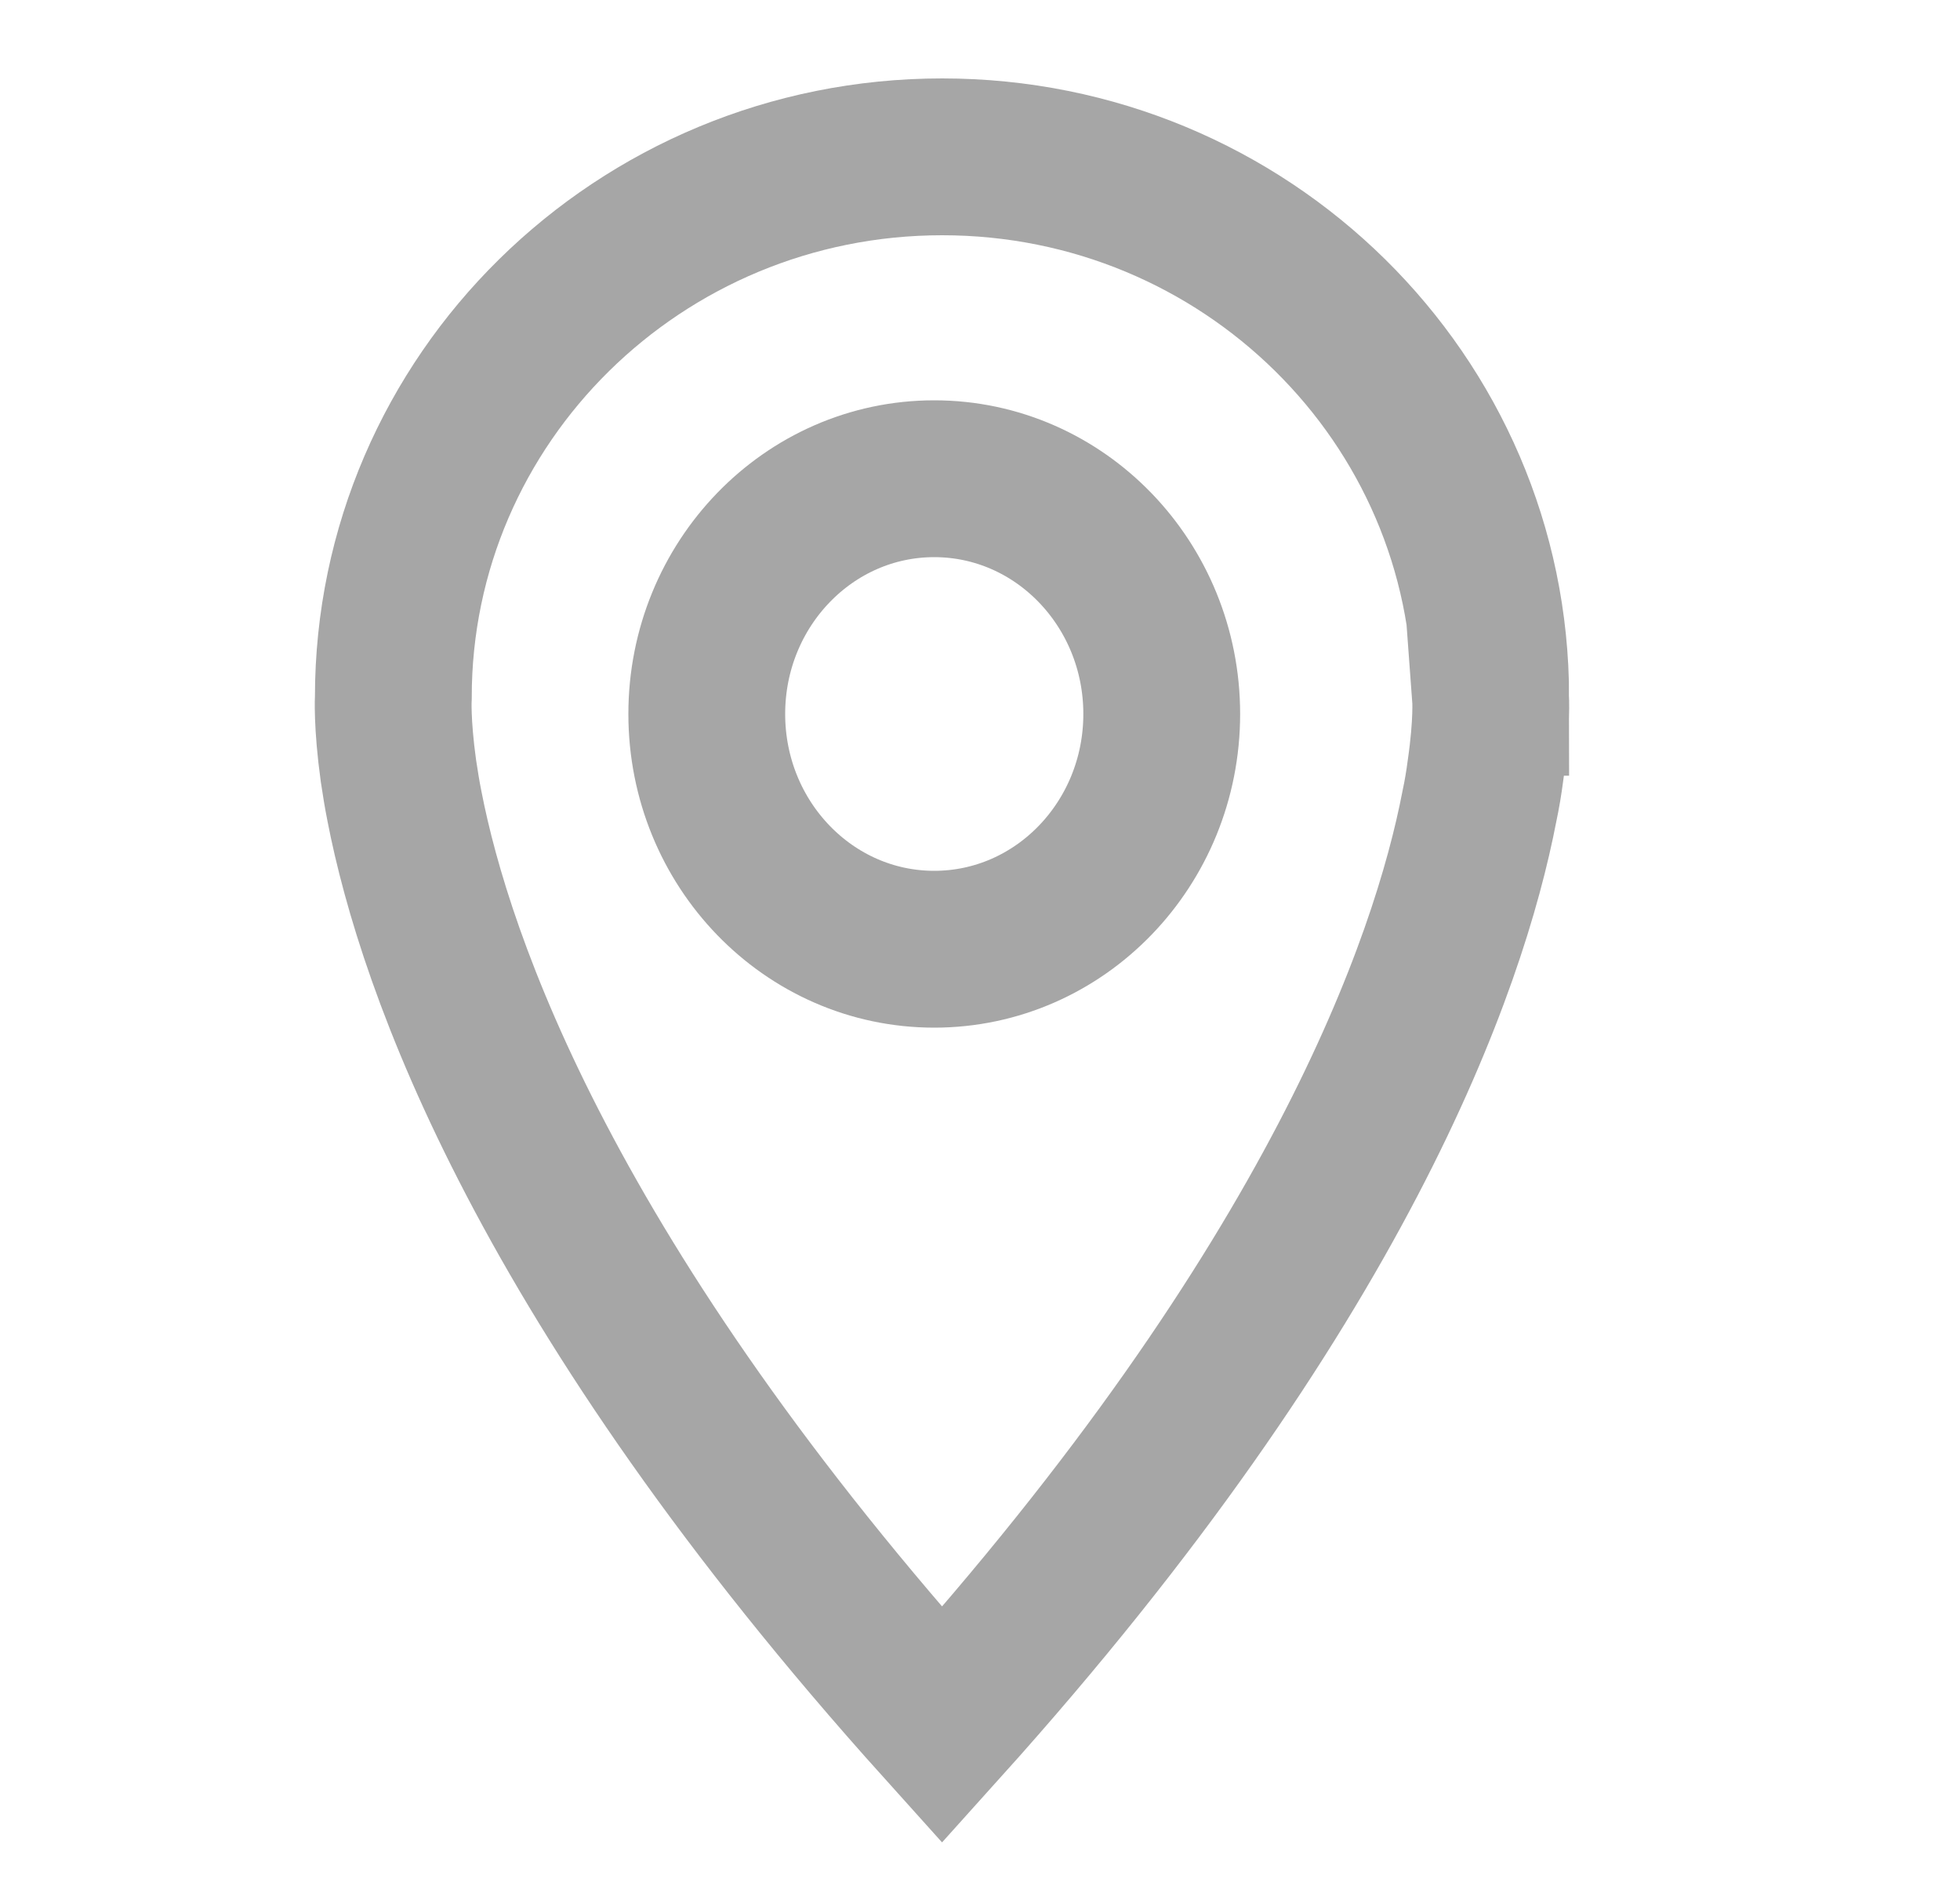 <svg width="25" height="24" viewBox="0 0 25 24" fill="none" xmlns="http://www.w3.org/2000/svg">
<path d="M19.014 8.892C19.014 5.086 15.883 2 12.018 2C8.153 2 5.017 5.086 5.017 8.892C5.017 8.892 4.997 9.216 5.082 9.829C5.105 9.982 5.129 10.133 5.159 10.282C5.55 12.291 6.962 16.384 12.016 22C17.071 16.384 18.482 12.291 18.87 10.282C18.902 10.133 18.927 9.982 18.947 9.829C19.036 9.216 19.012 8.892 19.012 8.892H19.014Z" stroke="#A6A6A6" stroke-width="2" stroke-miterlimit="10"/>
<path d="M11.916 12.105C13.519 12.105 14.818 10.762 14.818 9.105C14.818 7.449 13.519 6.105 11.916 6.105C10.314 6.105 9.015 7.449 9.015 9.105C9.015 10.762 10.314 12.105 11.916 12.105Z" stroke="#A6A6A6" stroke-width="2" stroke-miterlimit="10"/>
</svg>
